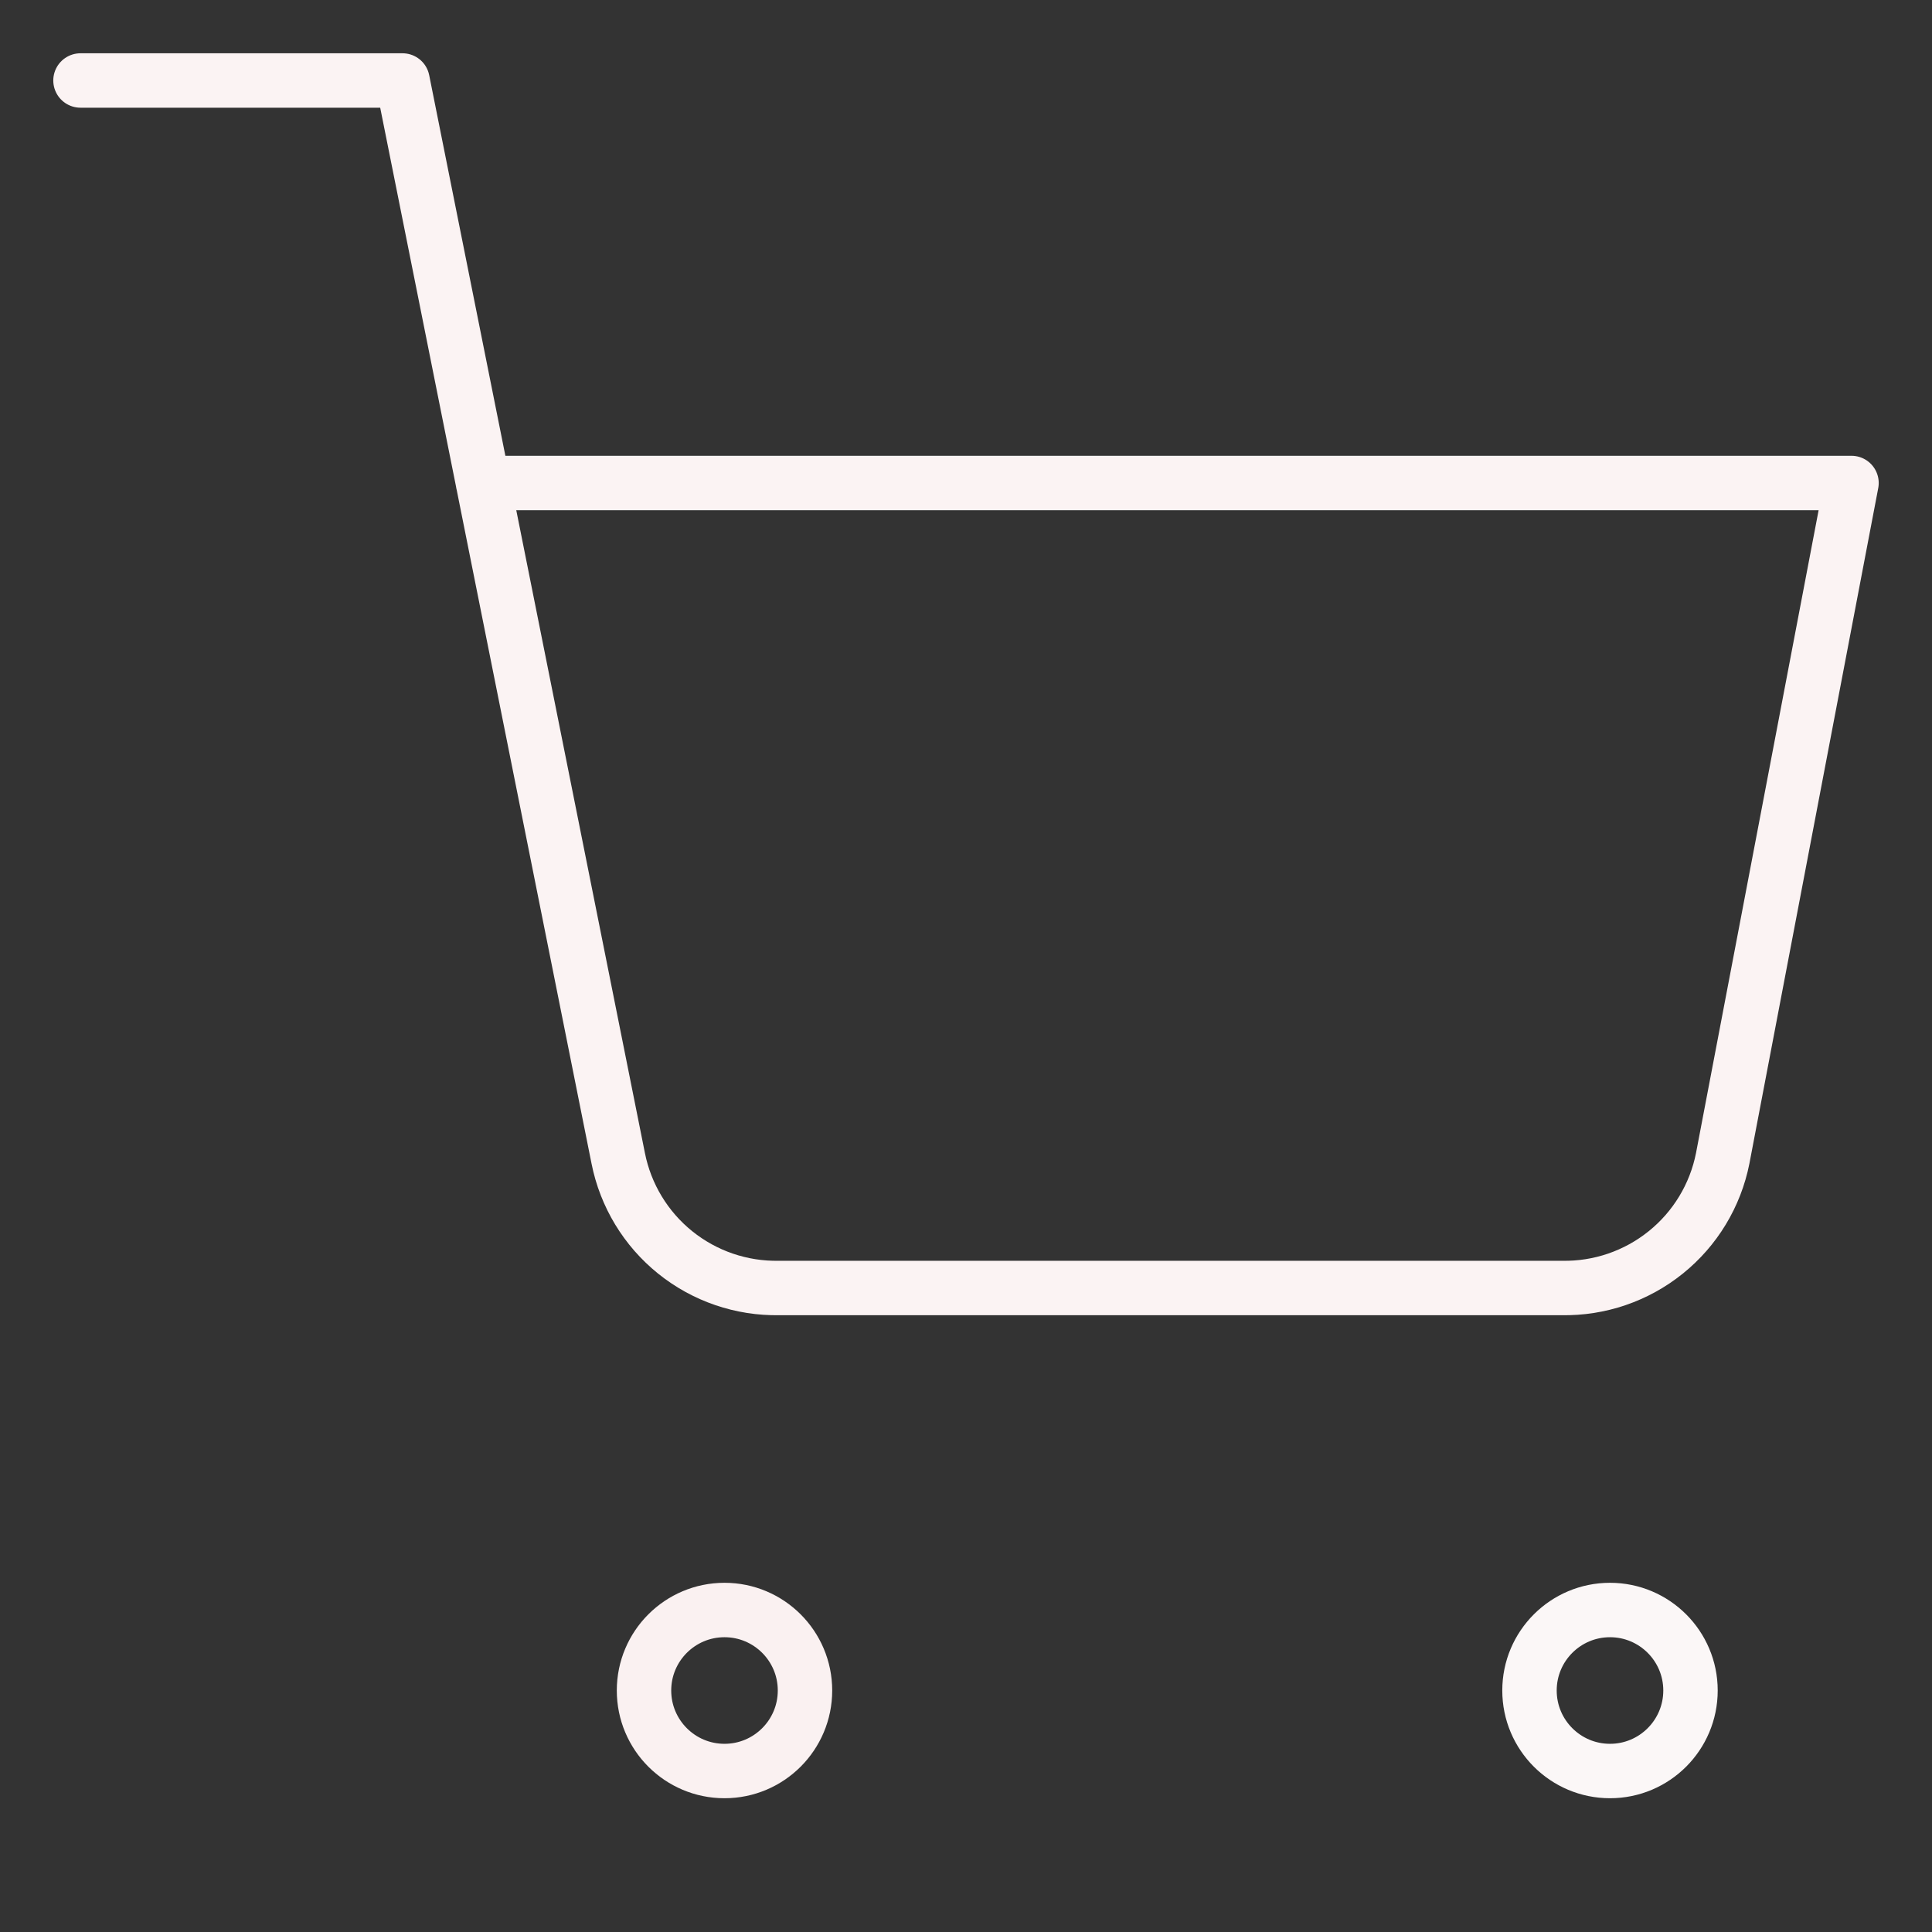 <svg width="71" height="71" viewBox="0 0 71 71" fill="none" xmlns="http://www.w3.org/2000/svg">
<rect x="0" y="0" width="71" height="71" fill="#333333" stroke="none"/>
<path d="M26.625 65.084C28.259 65.084 29.583 63.759 29.583 62.125C29.583 60.492 28.259 59.167 26.625 59.167C24.991 59.167 23.667 60.492 23.667 62.125C23.667 63.759 24.991 65.084 26.625 65.084Z" stroke="#FAF1F1" stroke-width="2" stroke-linecap="round" stroke-linejoin="round"/>
<path d="M59.167 65.084C60.8 65.084 62.125 63.759 62.125 62.125C62.125 60.492 60.8 59.167 59.167 59.167C57.533 59.167 56.208 60.492 56.208 62.125C56.208 63.759 57.533 65.084 59.167 65.084Z" stroke="#FBF7F7" stroke-width="2" stroke-linecap="round" stroke-linejoin="round"/>
<path d="M2.958 2.958H14.792L22.72 42.57C22.991 43.932 23.732 45.156 24.813 46.026C25.895 46.897 27.248 47.36 28.637 47.333H57.392C58.78 47.36 60.133 46.897 61.215 46.026C62.297 45.156 63.038 43.932 63.308 42.57L68.042 17.75H17.75" stroke="#FBF3F3" stroke-width="2" stroke-linecap="round" stroke-linejoin="round"/>
</svg>
